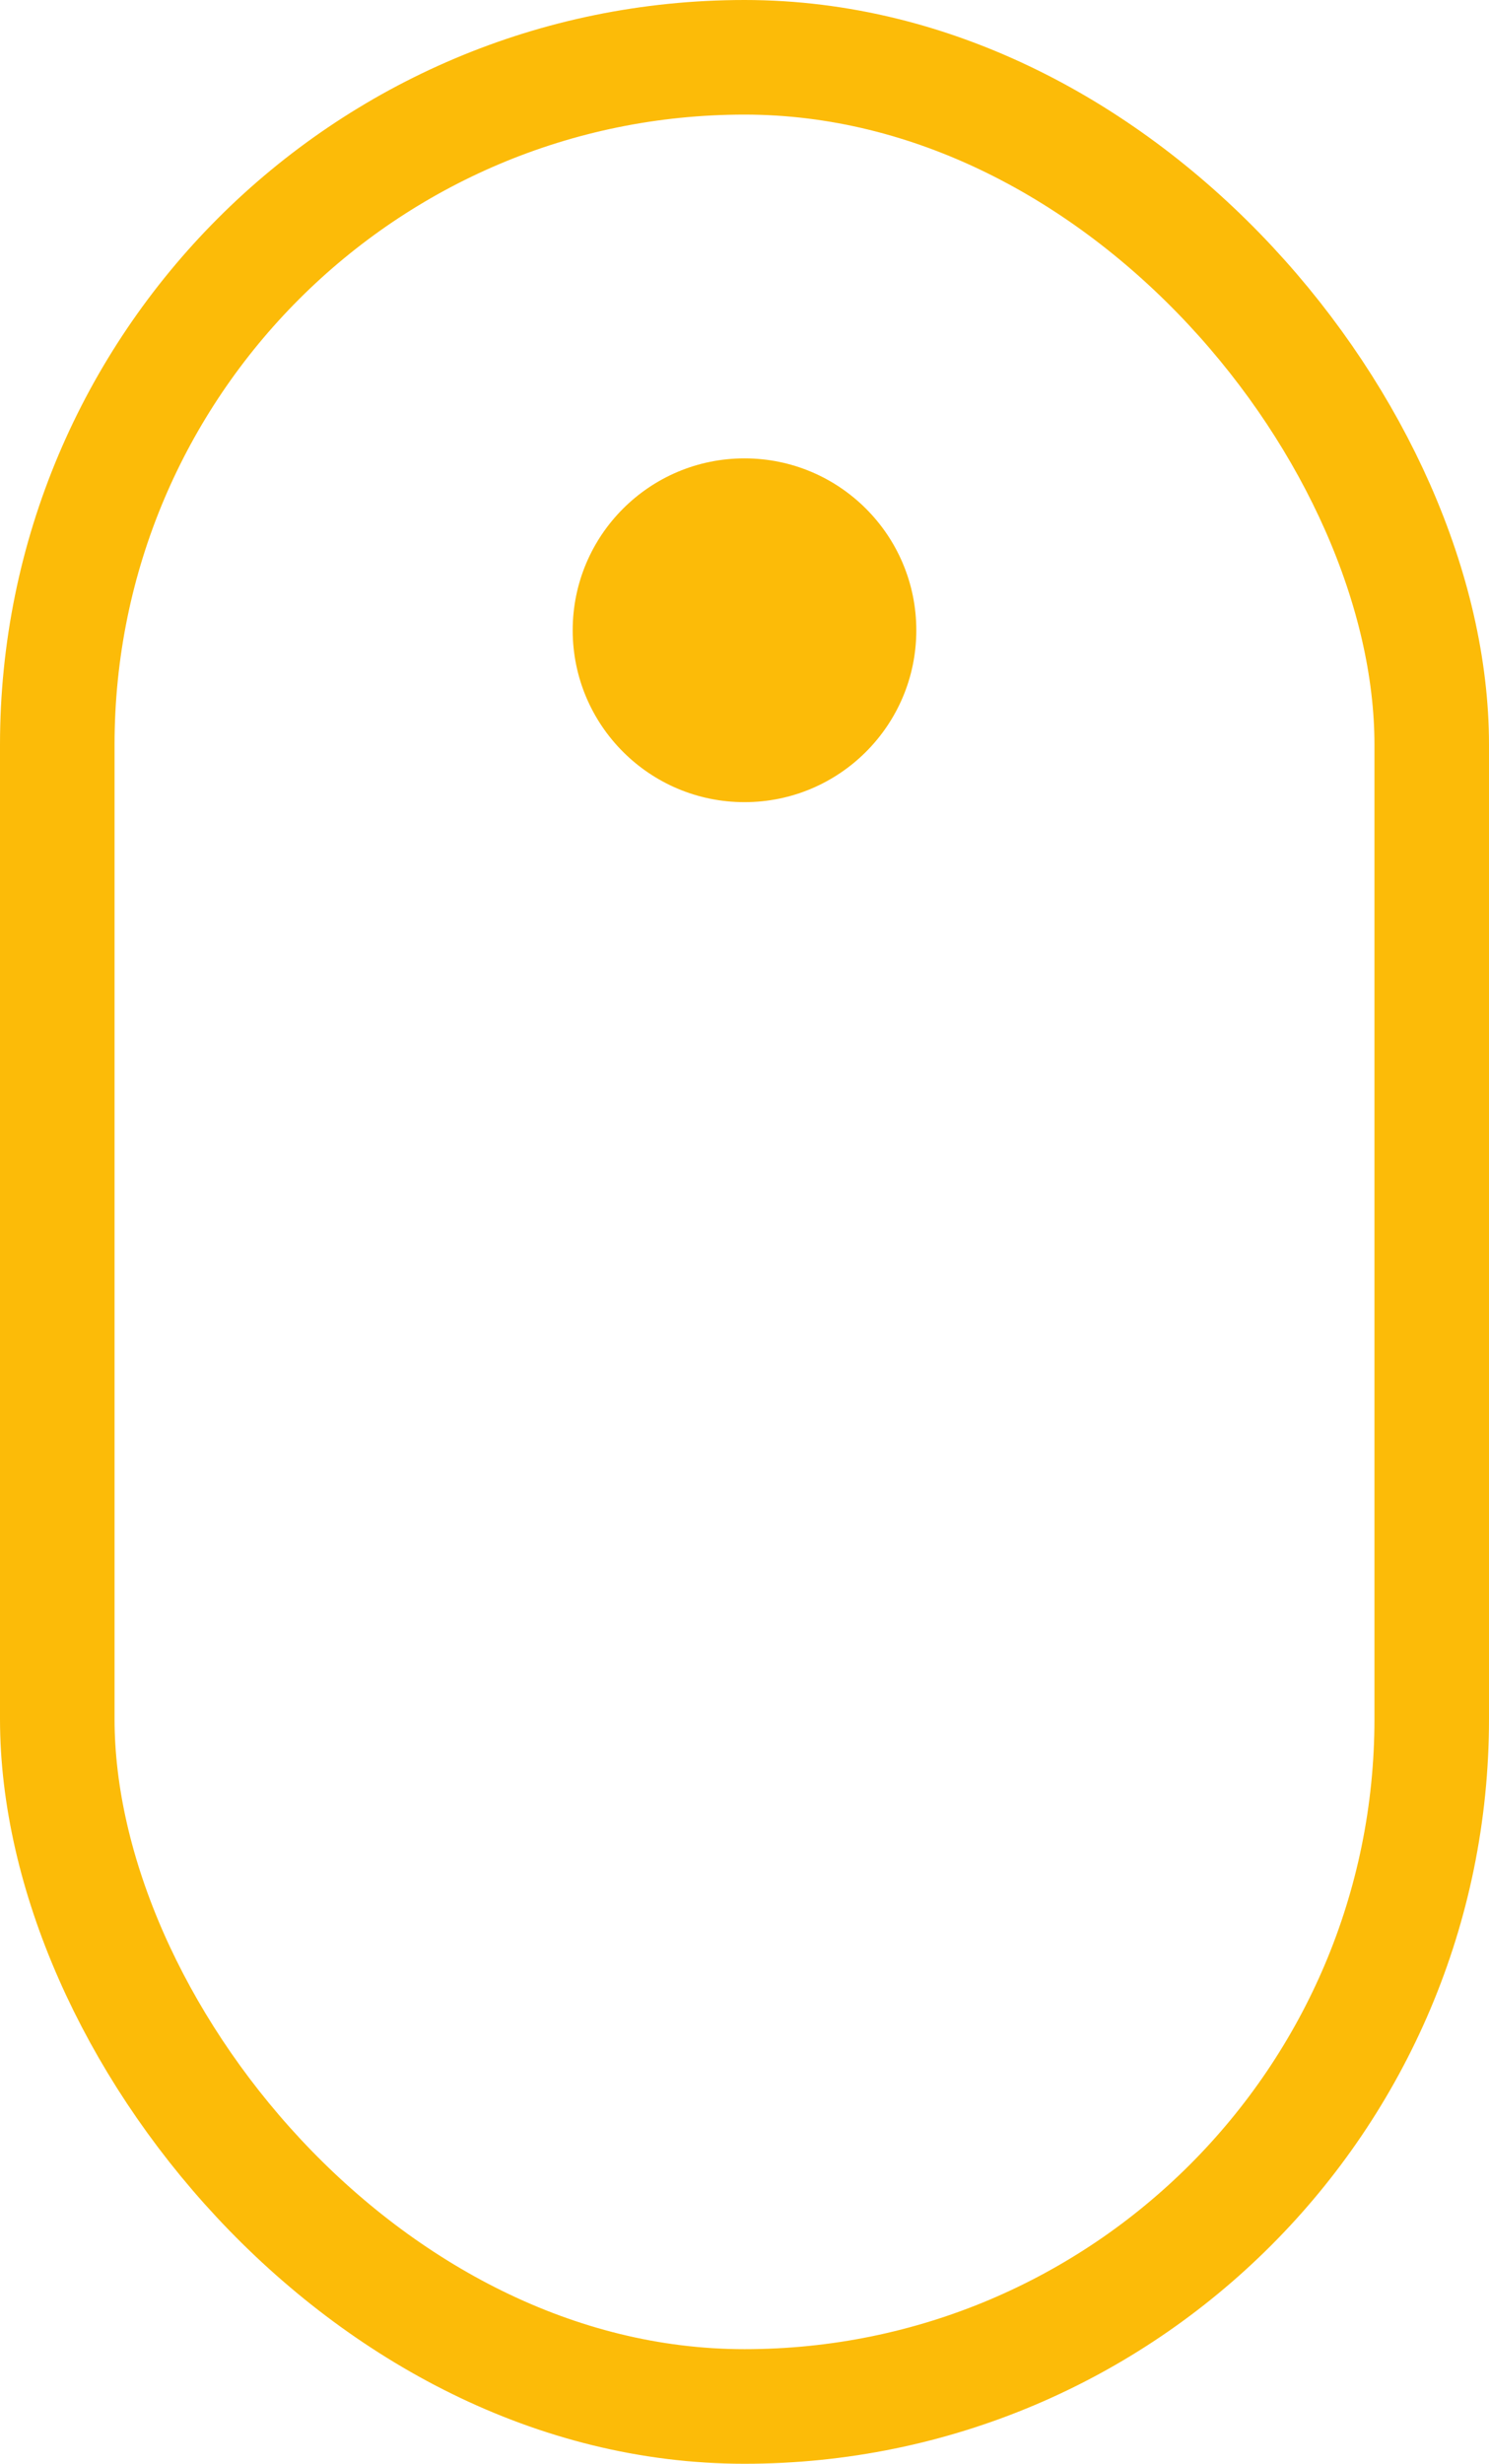 <svg width="26" height="43" viewBox="0 0 26 43" fill="none" xmlns="http://www.w3.org/2000/svg">
<path fill-rule="evenodd" clip-rule="evenodd" d="M13 14C14.657 14 16 12.657 16 11C16 9.343 14.657 8 13 8C11.343 8 10 9.343 10 11C10 12.657 11.343 14 13 14Z" fill="#fcbb08"/>
<rect x="1" y="1" width="24" height="41" rx="12" stroke="#fcbb08" stroke-width="2"/>
</svg>